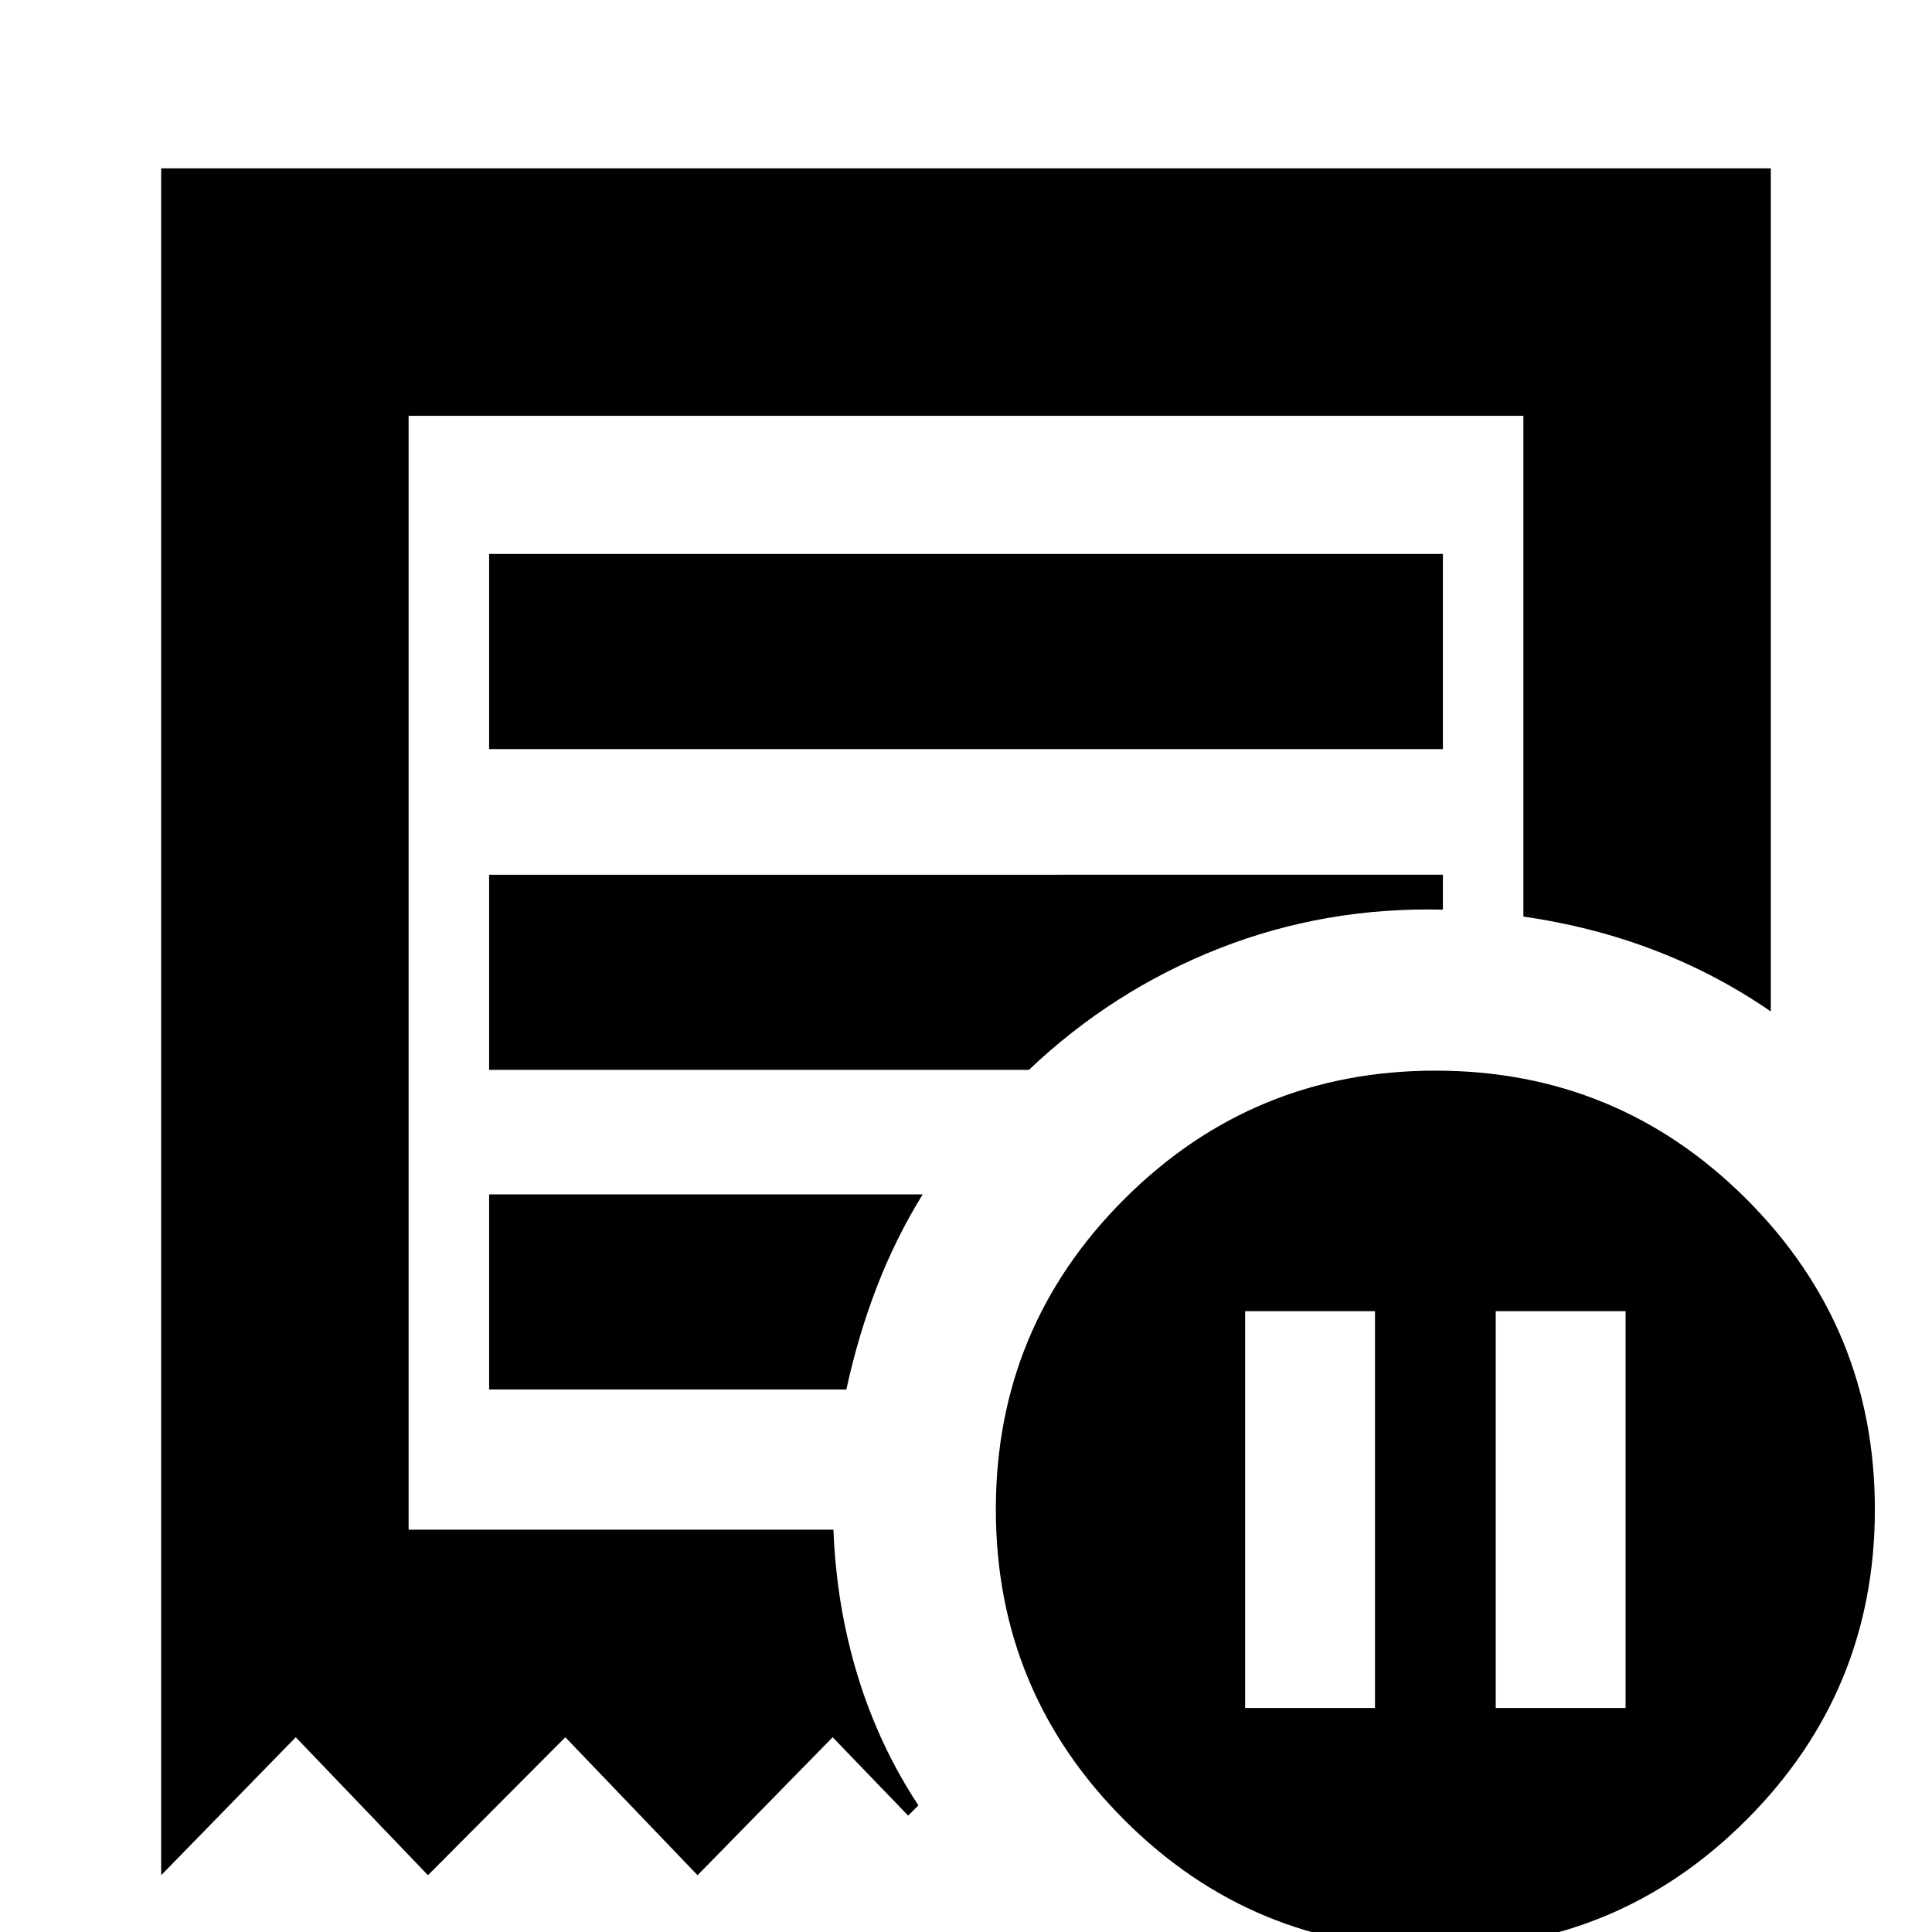 <svg xmlns="http://www.w3.org/2000/svg" height="24" viewBox="0 -960 960 960" width="24"><path d="M618.7-111.3h64.52v-197.18H618.7v197.18Zm124.52 0h64.52v-197.18h-64.52v197.18ZM243.04-587.78h473.92v-96.96H243.04v96.96Zm470.16 596q-90.65 0-154.51-63.87-63.86-63.86-63.86-154.34 0-90.47 63.88-154.24Q622.6-428 713.24-428t154.5 63.77q63.87 63.77 63.87 154.24 0 90.48-63.89 154.34Q803.84 8.22 713.2 8.22ZM80.09-28.22v-848.13h799.82v418.96q-26.82-18.52-57.56-30.35-30.74-11.82-65.39-16.82v-248.83H203.04v553.48h211.09q1.44 37.87 12.04 72.58 10.61 34.72 30.18 64.42l-5.09 5.09-37.52-38.96-67.13 68.56-65.7-68.56-68.26 68.56-65.69-68.56-66.87 68.56Zm162.95-241.35h177.51q5.8-26.73 15.15-50.97 9.34-24.24 22.78-45.98H243.04v96.95Zm0-158.82h268.22q41.61-39.52 94.39-60.28 52.78-20.76 111.31-19.33v-17.35H243.04v96.96Zm-40 228.48v-553.48 553.48Z"/></svg>